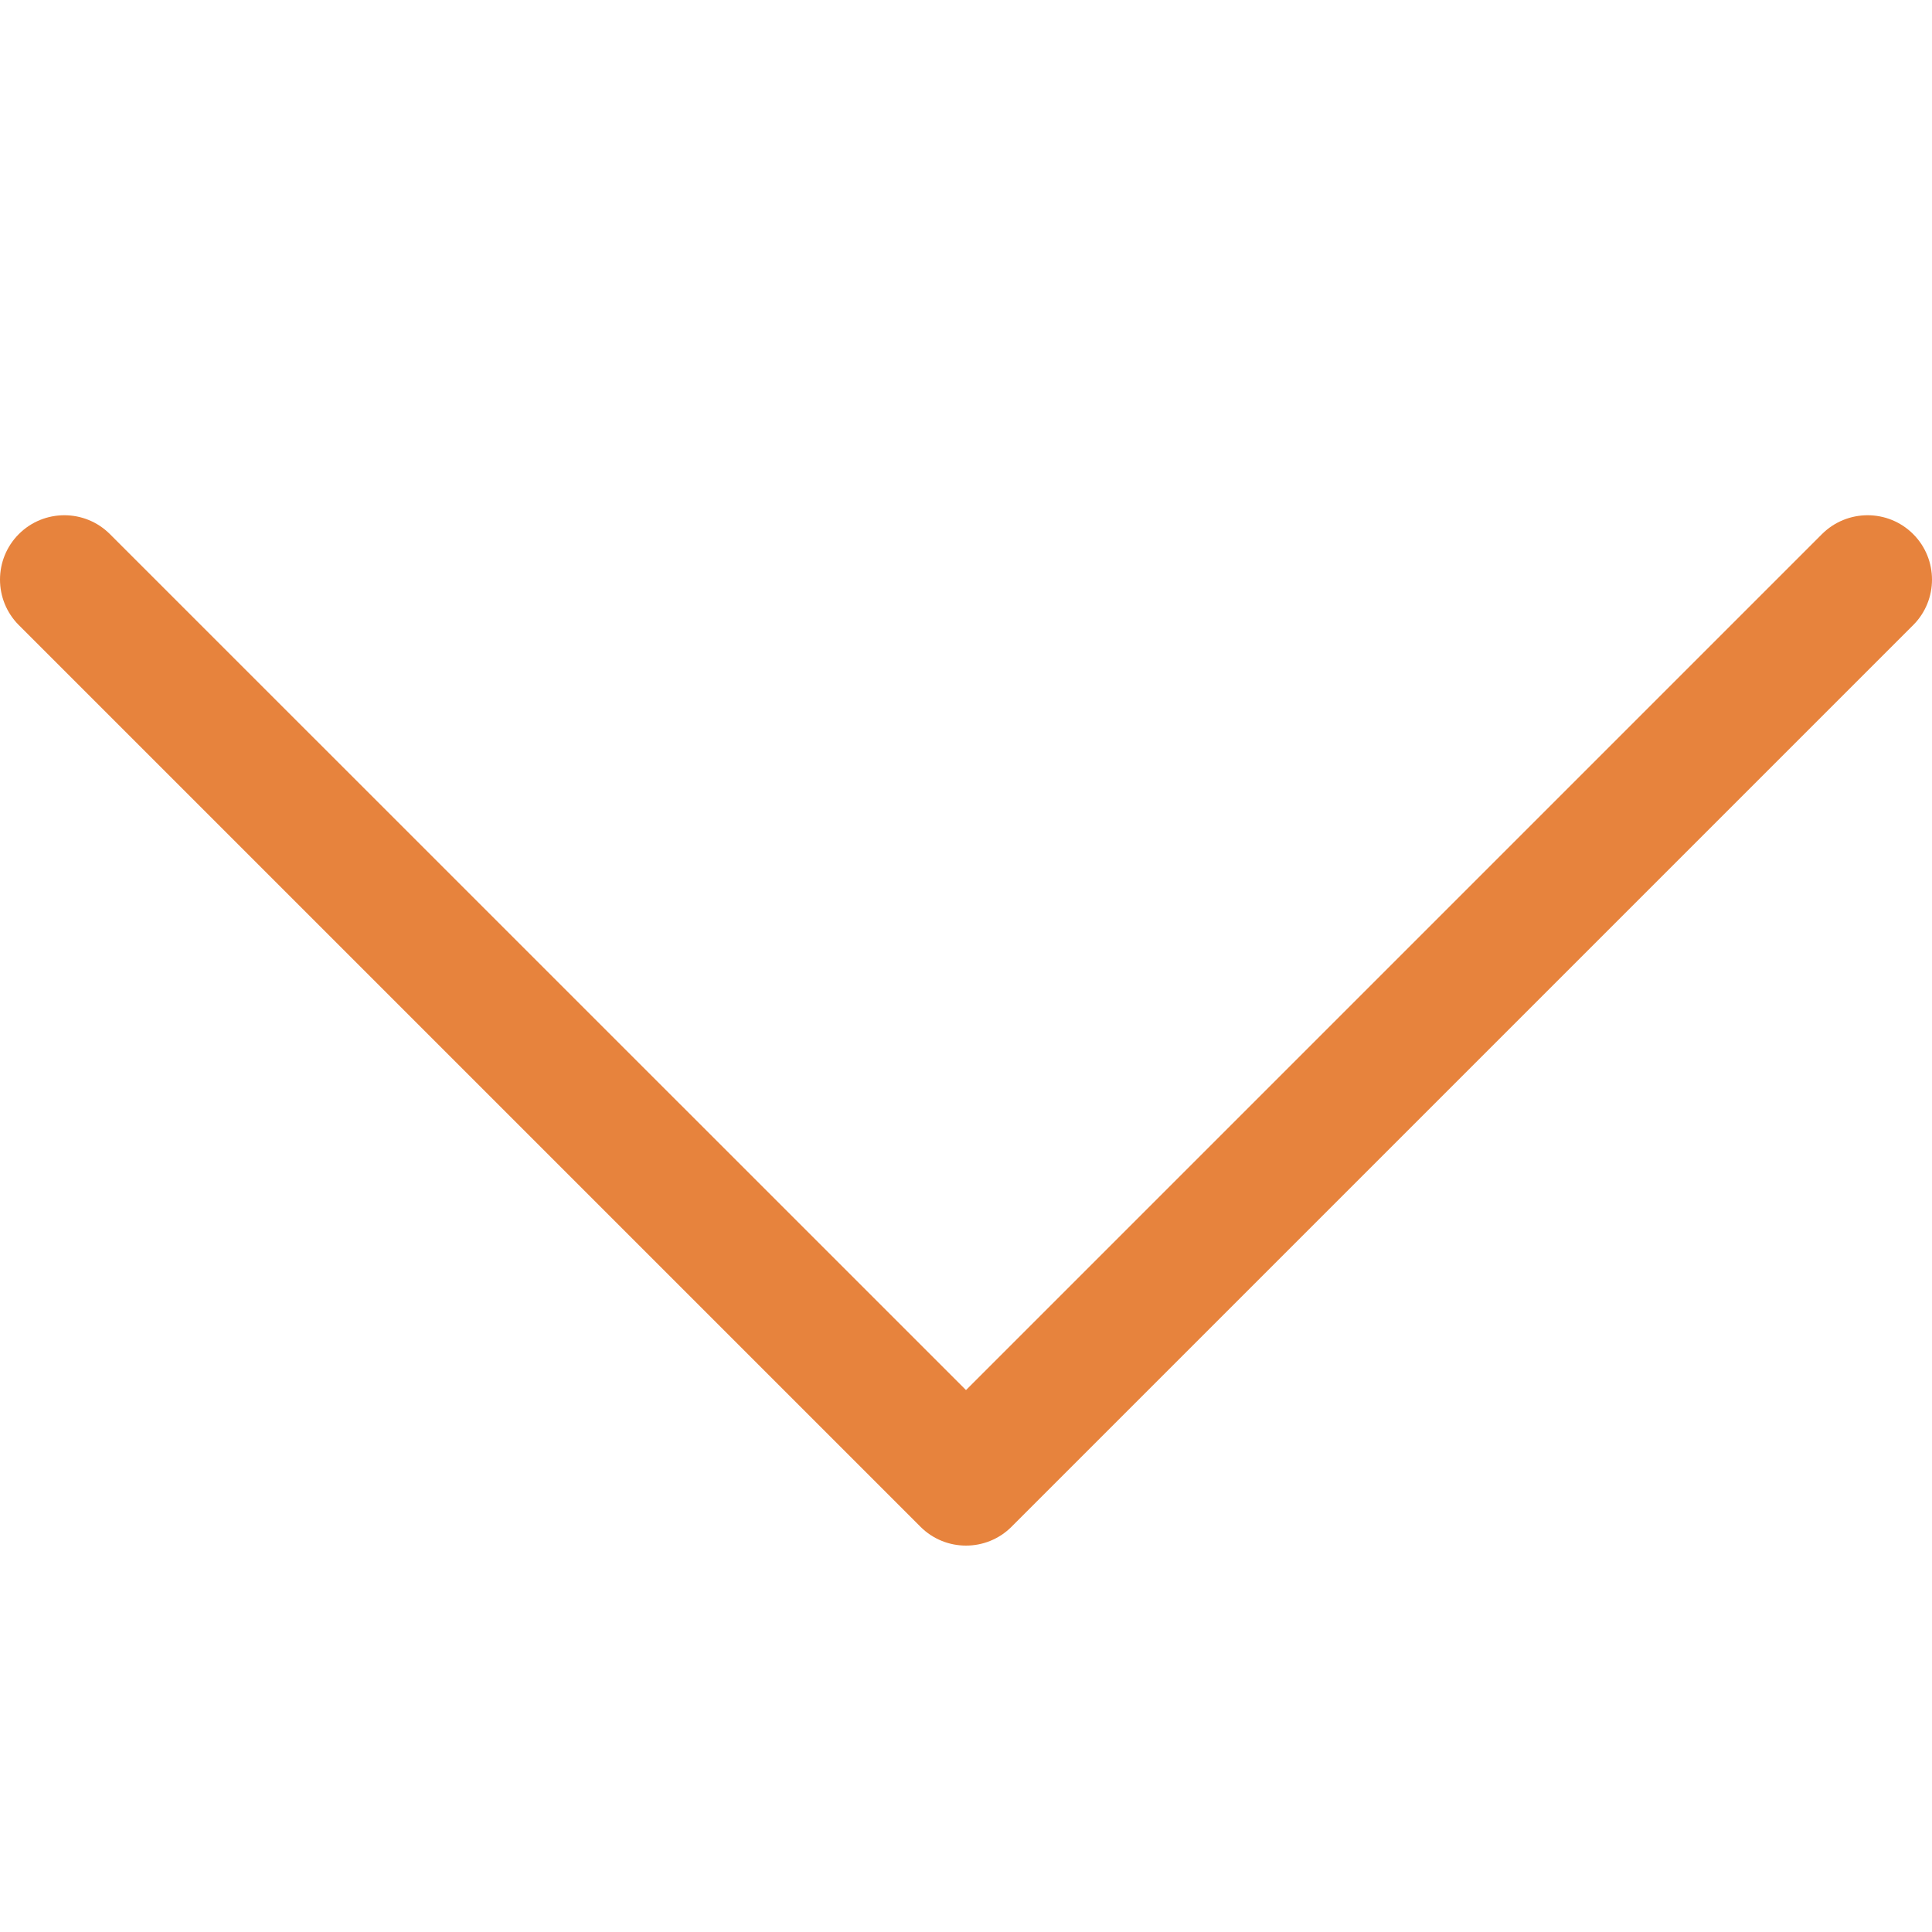 <svg width="16" height="16" viewBox="0 0 16 16" fill="none" xmlns="http://www.w3.org/2000/svg">
<path fill-rule="evenodd" clip-rule="evenodd" d="M0.156 4.423C0.364 4.215 0.702 4.215 0.91 4.423L8 11.512L15.089 4.423C15.298 4.215 15.636 4.215 15.844 4.423C16.052 4.631 16.052 4.969 15.844 5.177L8.377 12.644C8.169 12.852 7.831 12.852 7.623 12.644L0.156 5.177C-0.052 4.969 -0.052 4.631 0.156 4.423Z" fill="#E7833D"/>
</svg>
